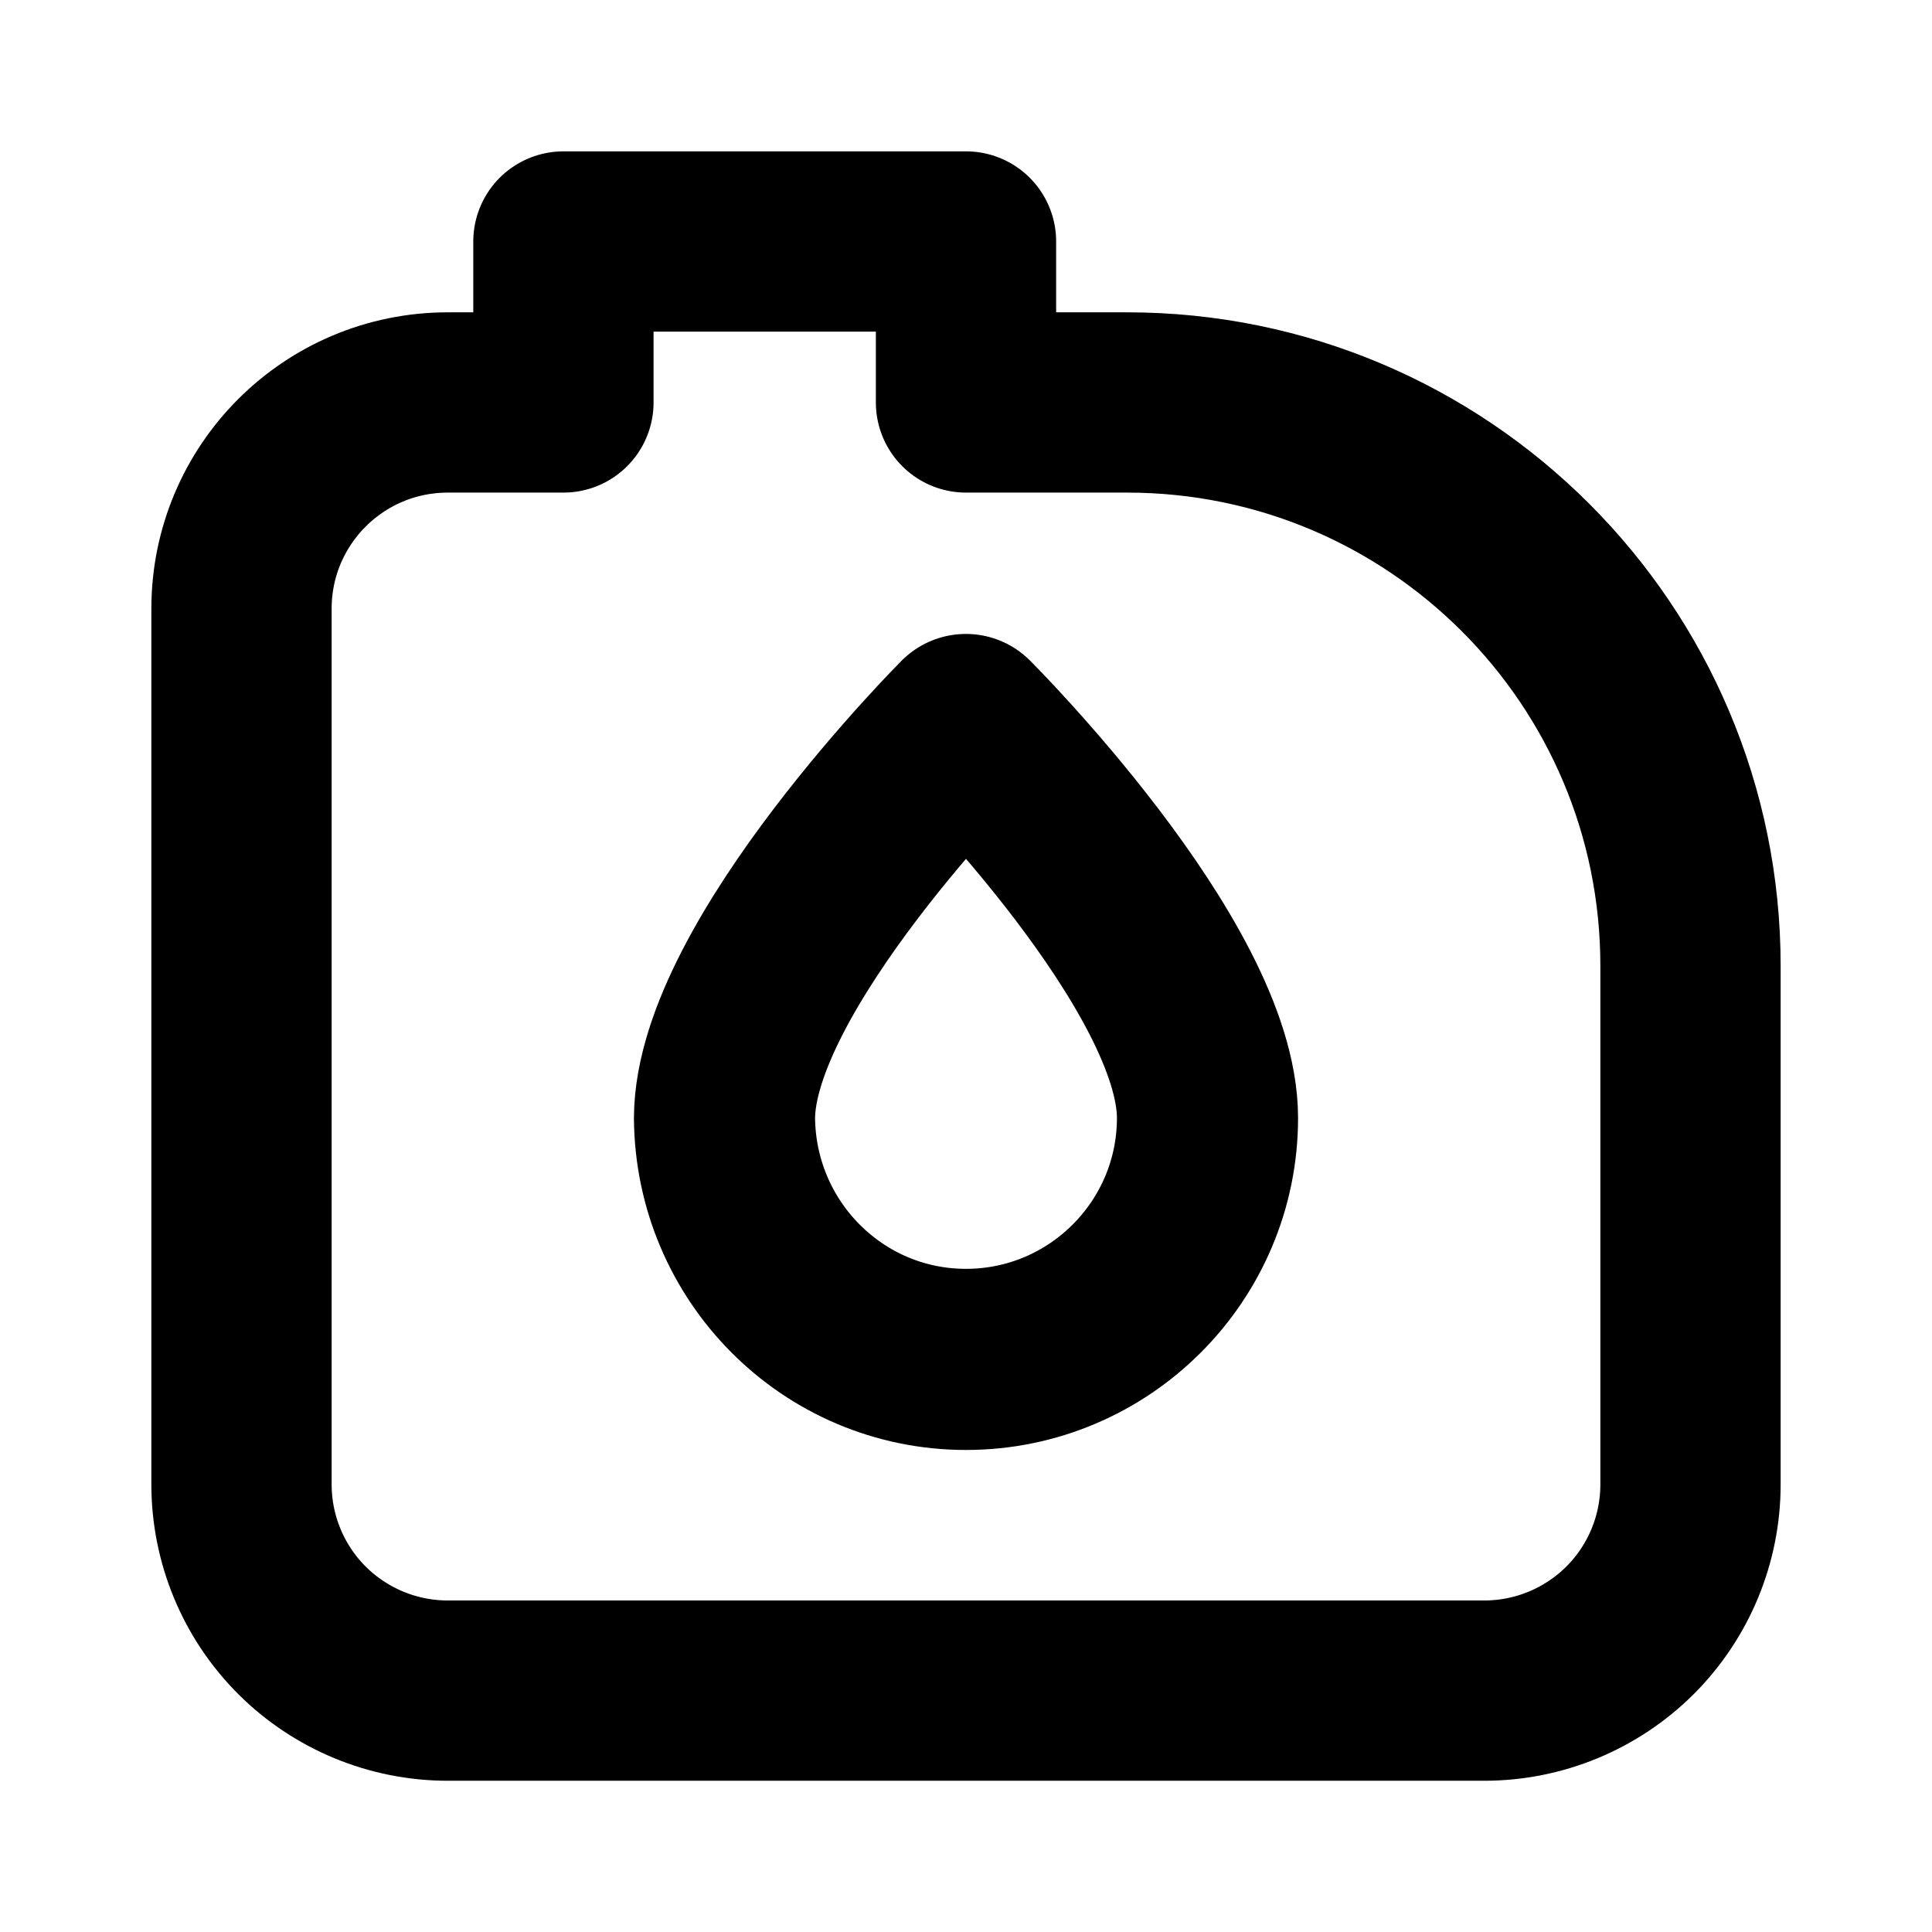 <svg width="16" height="16" viewBox="0 0 16 16" fill="none" xmlns="http://www.w3.org/2000/svg">
<path fill-rule="evenodd" clip-rule="evenodd" d="M2 5.041C2 4.098 2.764 3.333 3.709 3.333C4.23 3.333 4.666 3.333 4.666 3.333V2H8V3.333H9.334C11.911 3.333 14 5.422 14 7.998C14 9.526 14 11.128 14 12.293C14 12.746 13.82 13.181 13.5 13.501C13.179 13.821 12.745 14.001 12.291 14.001C10.01 14.001 5.99 14.001 3.709 14.001C3.255 14.001 2.821 13.821 2.5 13.501C2.18 13.181 2 12.746 2 12.293C2 10.303 2 7.032 2 5.041Z" stroke="black" stroke-width="1.493" stroke-miterlimit="1.5" stroke-linecap="round" stroke-linejoin="round"/>
<path fill-rule="evenodd" clip-rule="evenodd" d="M7.999 6C7.999 6 9.999 7.996 10 9.258C10 10.361 9.103 11.258 8 11.258C6.896 11.258 6.008 10.361 6 9.258C6.007 7.995 7.999 6 7.999 6Z" stroke="black" stroke-width="1.5" stroke-miterlimit="1.5" stroke-linecap="round" stroke-linejoin="round"/>
</svg>

